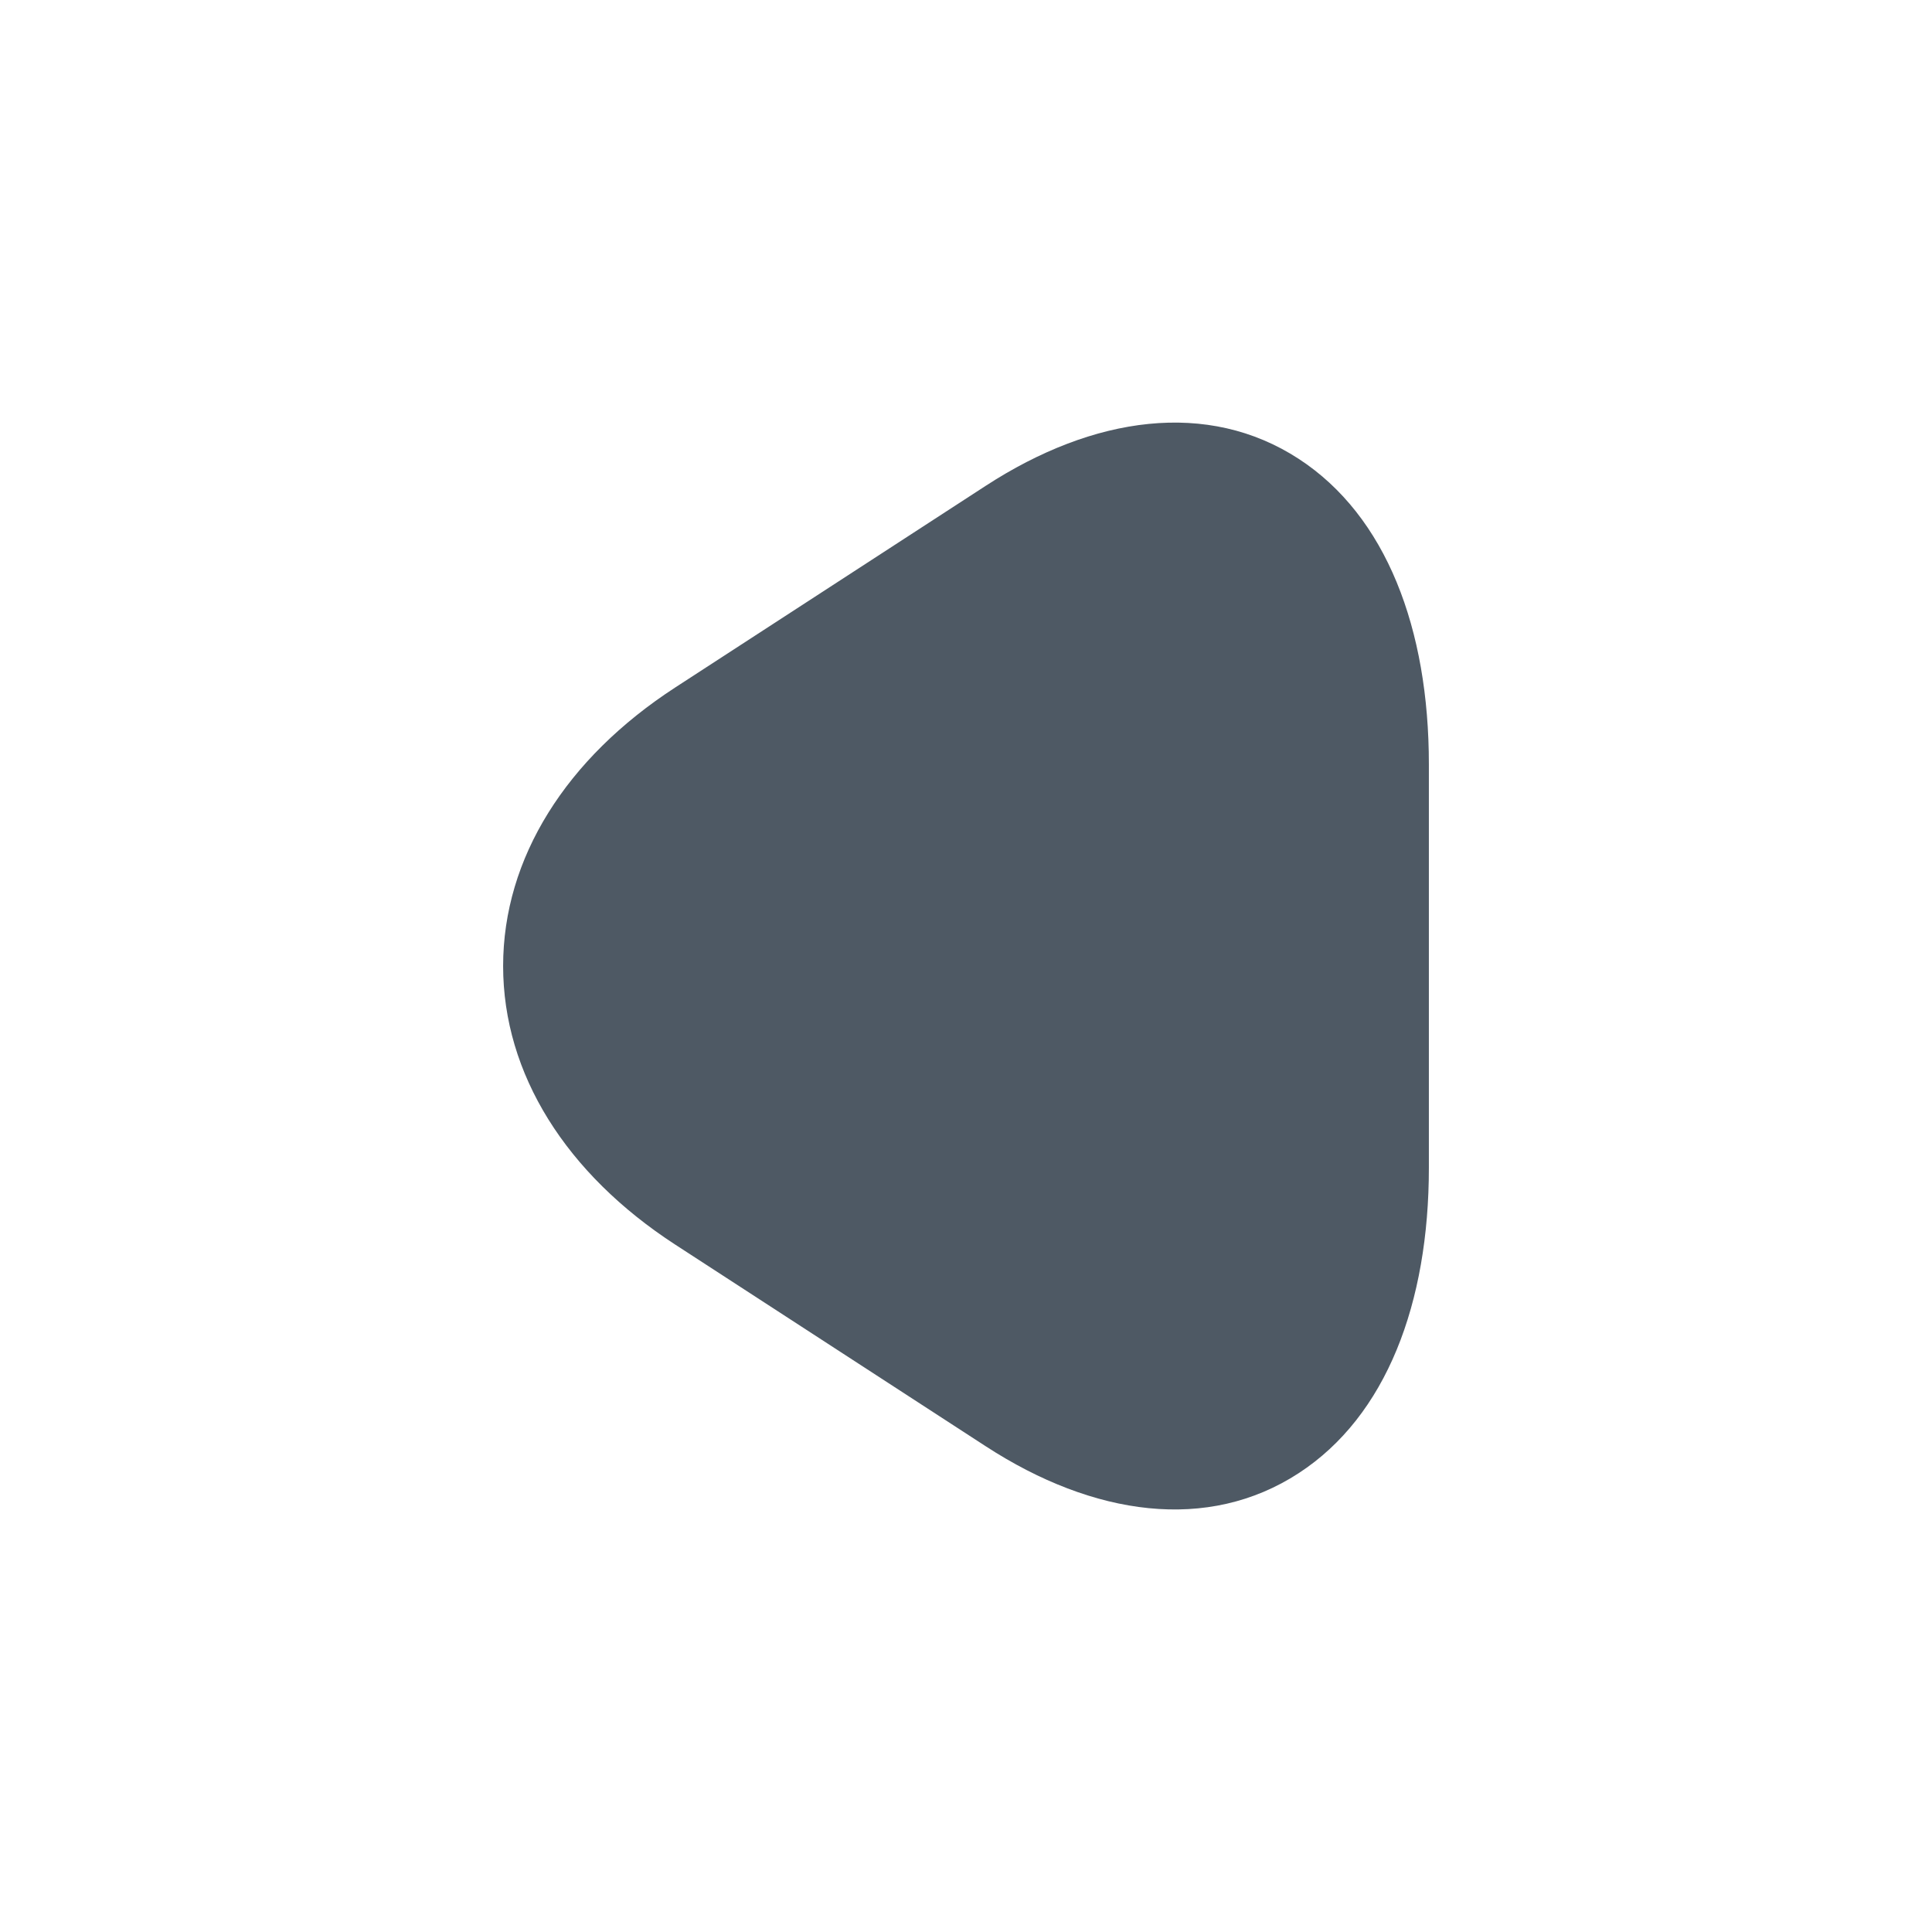 <svg width="24" height="24" viewBox="0 0 24 24" fill="none" xmlns="http://www.w3.org/2000/svg">
<path fill-rule="evenodd" clip-rule="evenodd" d="M12.245 6.035C13.585 5.164 15.007 4.967 16.133 5.7C17.223 6.41 17.75 7.814 17.75 9.494V14.507C17.75 16.186 17.223 17.591 16.133 18.3C15.007 19.034 13.585 18.837 12.245 17.966L8.385 15.459C7.035 14.581 6.25 13.343 6.25 12C6.25 10.658 7.035 9.42 8.385 8.542L12.245 6.035Z" fill="#4E5964"/>
</svg>
